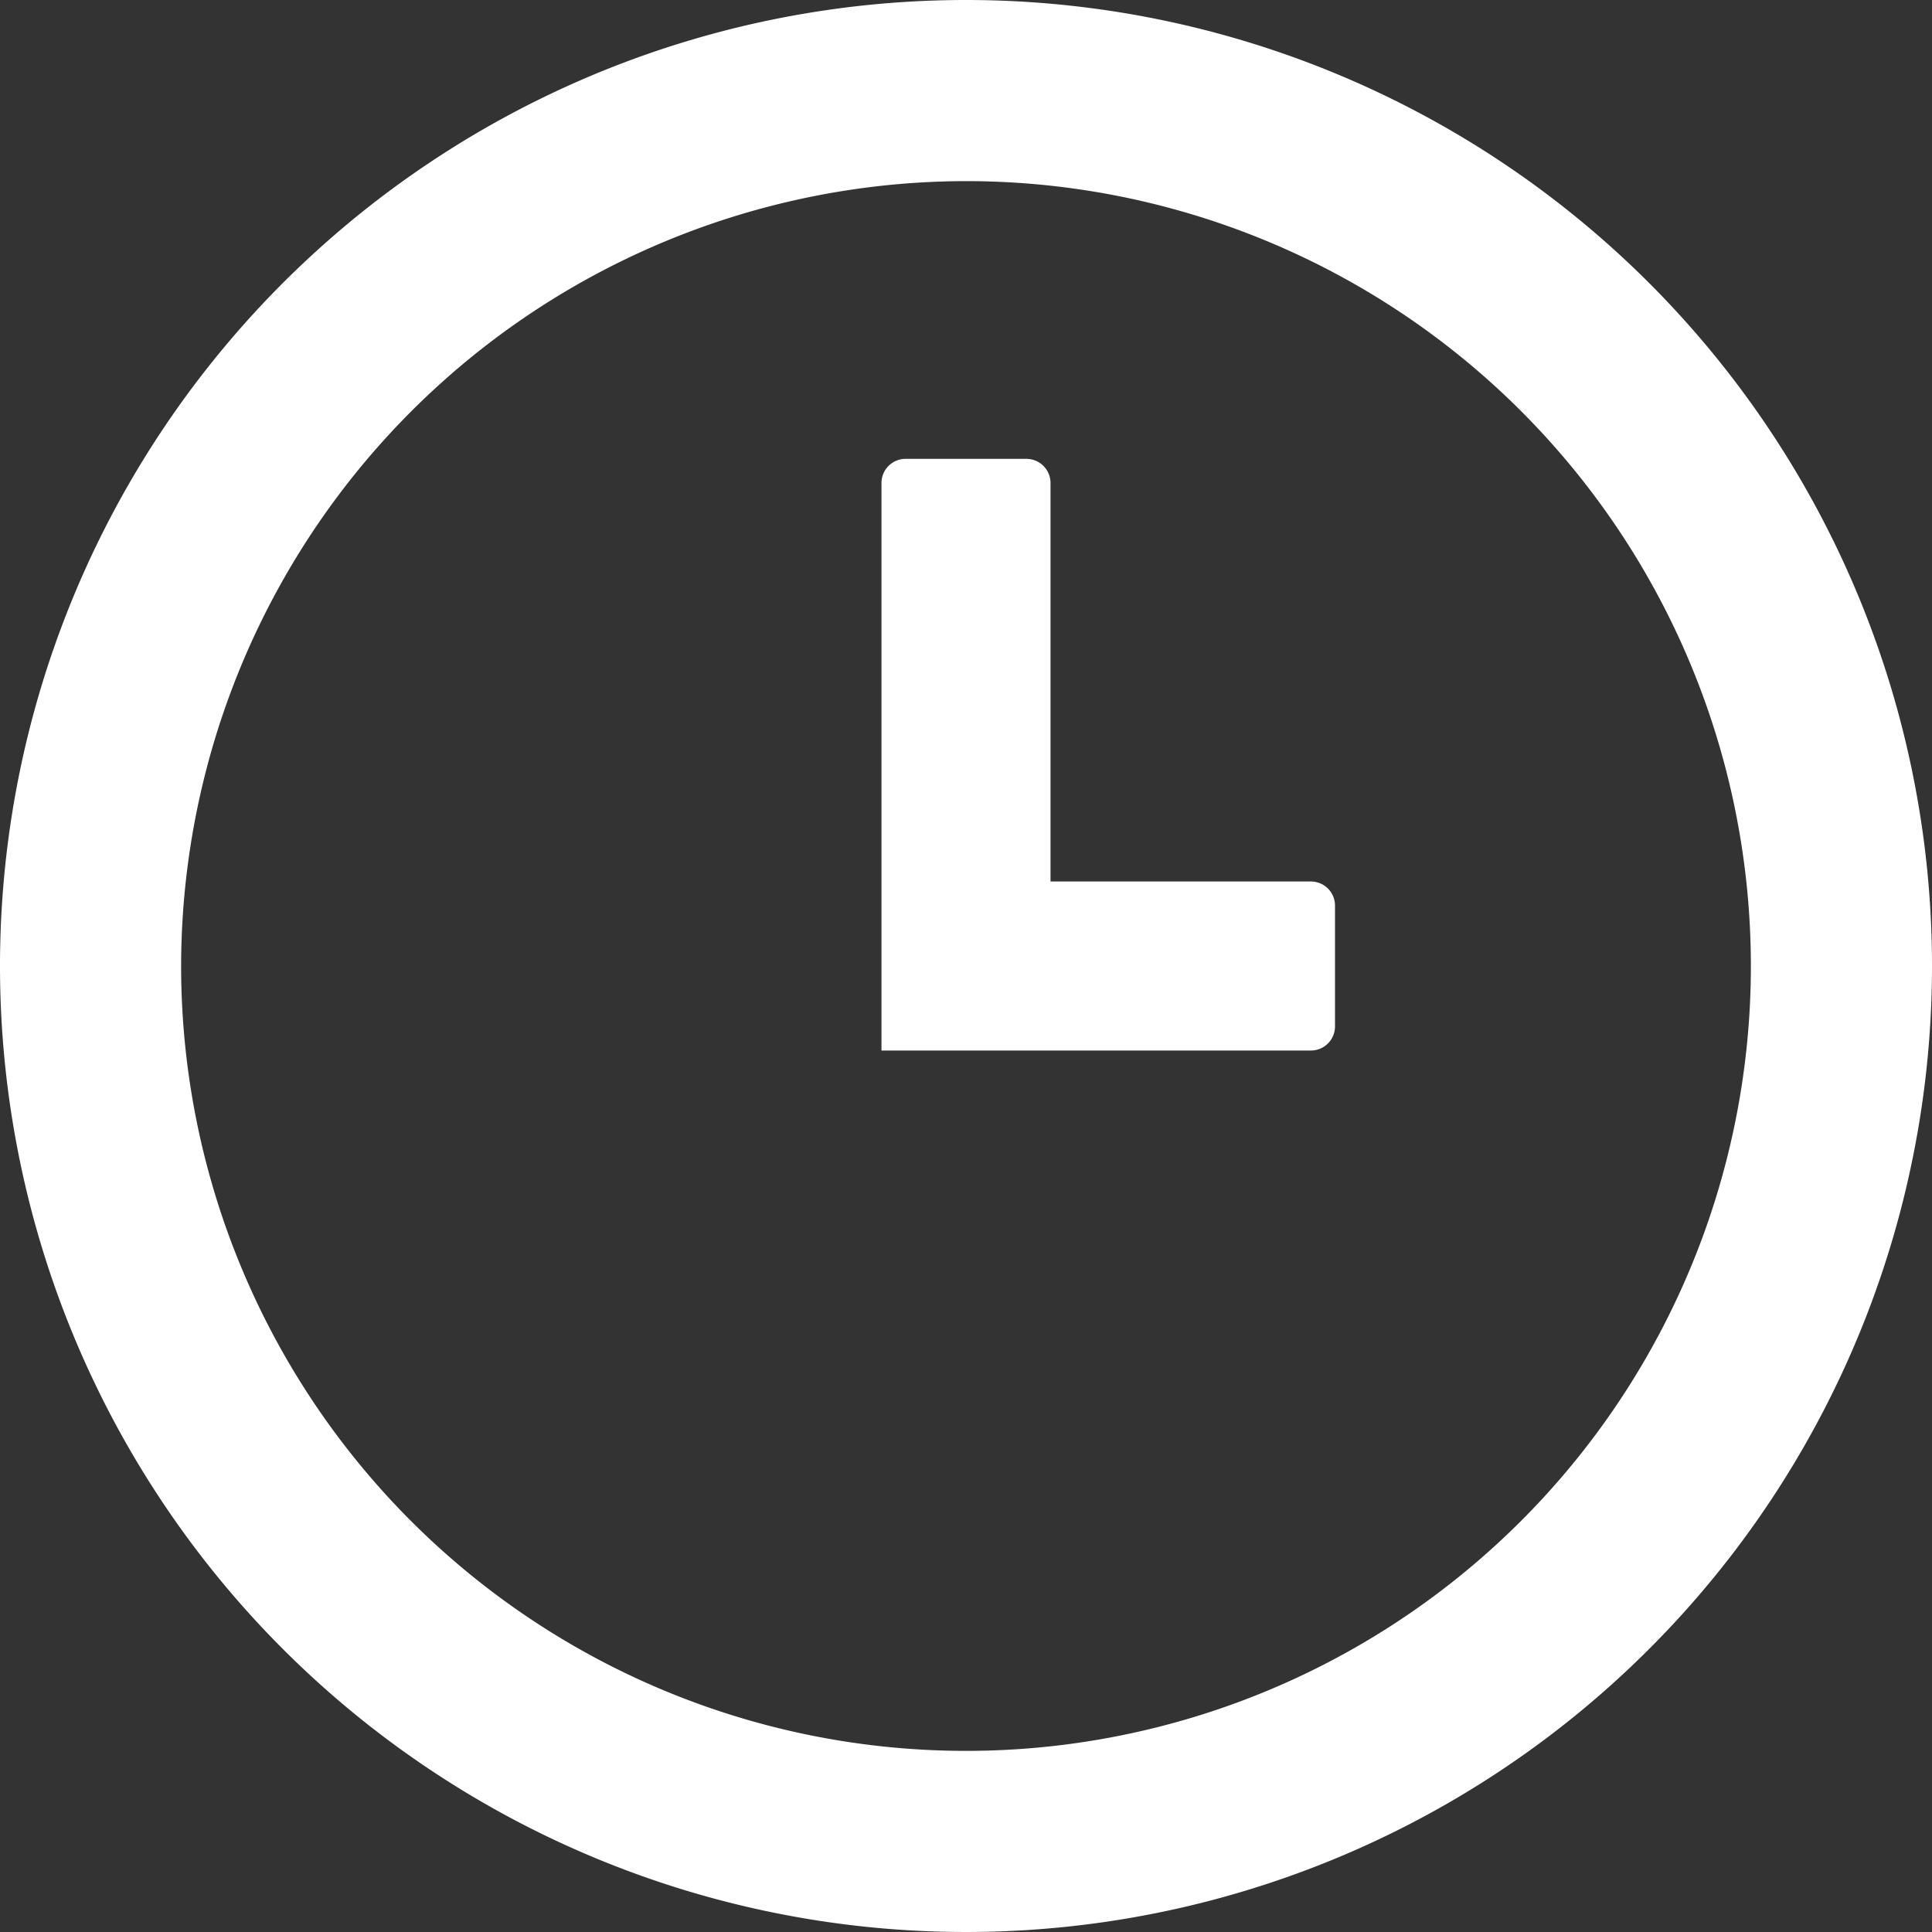 <svg xmlns="http://www.w3.org/2000/svg" viewBox="0 0 80 80"><rect x="0" y="0" width="80" height="80" fill="#333333" stroke="none"/><defs><style>.cls-1{fill:#fff;}.cls-2{fill:none;}</style></defs><title>2Fichier 10</title><g id="Calque_2" data-name="Calque 2"><g id="Calque_1-2" data-name="Calque 1"><path class="cls-1" d="M40,7.5A32.5,32.5,0,1,1,7.5,40,32.54,32.54,0,0,1,40,7.5M40,0A40,40,0,1,0,80,40,40,40,0,0,0,40,0Z"/><path class="cls-1" d="M55.28,37.5v5a1,1,0,0,1-1,1H36.5V20a1,1,0,0,1,1-1h5a1,1,0,0,1,1,1V36.5H54.28A1,1,0,0,1,55.28,37.5Z"/><rect class="cls-2" width="80" height="80"/></g></g></svg>